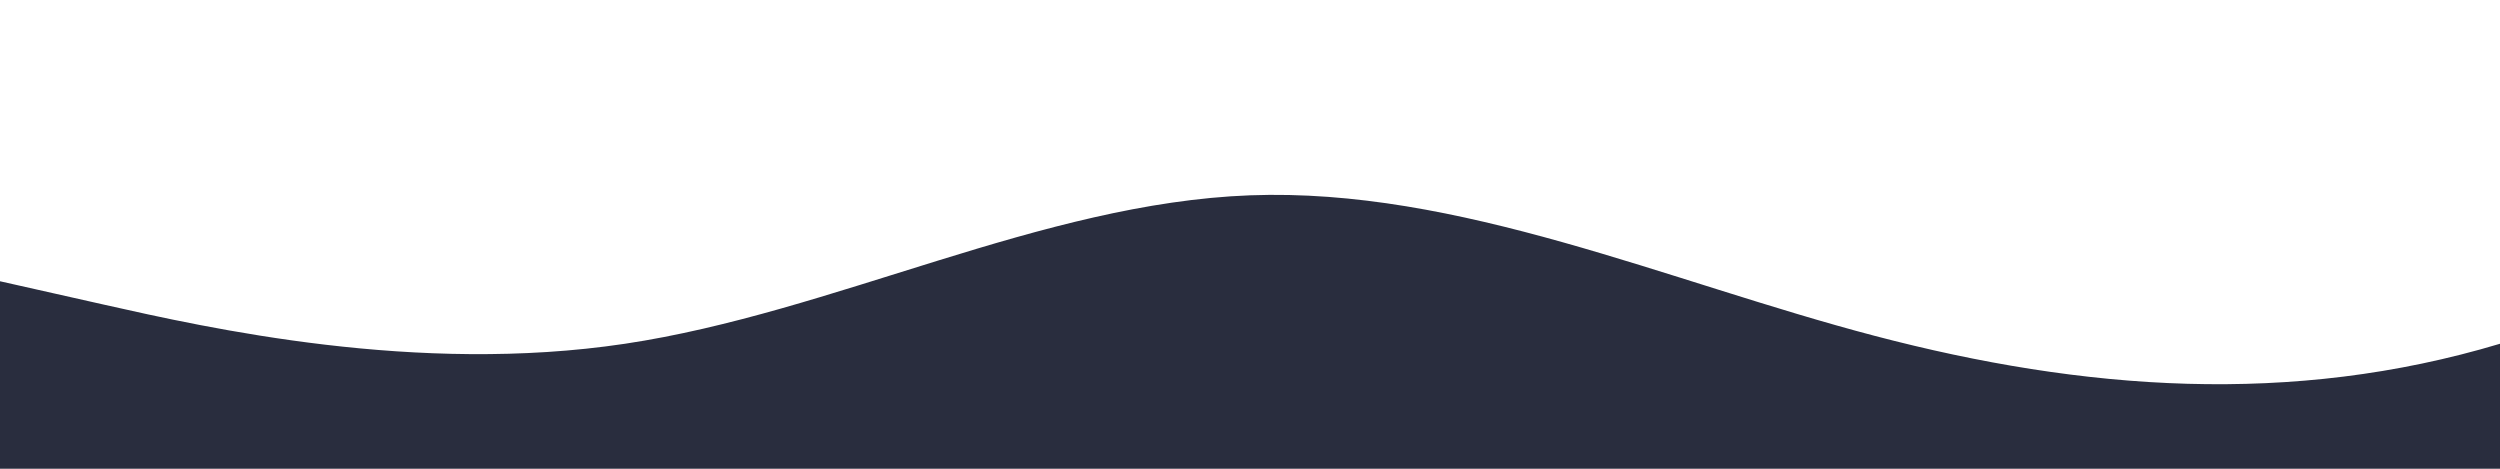 <?xml version="1.0" standalone="no"?>
<svg fill="#292d3e" viewBox="0 0 1440 270" version="1.1" xmlns="http://www.w3.org/2000/svg">
    <path d="M0,162L60,175.5C120,189,240,216,360,198C480,180,600,117,720,112.5C840,108,960,162,1080,193.5C1200,225,1320,234,1440,198C1560,162,1680,81,1800,45C1920,9,2040,18,2160,27C2280,36,2400,45,2520,76.5C2640,108,2760,162,2880,166.5C3000,171,3120,126,3240,126C3360,126,3480,171,3600,189C3720,207,3840,198,3960,202.5C4080,207,4200,225,4320,211.5C4440,198,4560,153,4680,144C4800,135,4920,162,5040,175.5C5160,189,5280,189,5400,175.5C5520,162,5640,135,5760,117C5880,99,6000,90,6120,72C6240,54,6360,27,6480,22.5C6600,18,6720,36,6840,54C6960,72,7080,90,7200,121.5C7320,153,7440,198,7560,211.5C7680,225,7800,207,7920,184.5C8040,162,8160,135,8280,121.5C8400,108,8520,108,8580,108L8640,108L8640,270L8580,270C8520,270,8400,270,8280,270C8160,270,8040,270,7920,270C7800,270,7680,270,7560,270C7440,270,7320,270,7200,270C7080,270,6960,270,6840,270C6720,270,6600,270,6480,270C6360,270,6240,270,6120,270C6000,270,5880,270,5760,270C5640,270,5520,270,5400,270C5280,270,5160,270,5040,270C4920,270,4800,270,4680,270C4560,270,4440,270,4320,270C4200,270,4080,270,3960,270C3840,270,3720,270,3600,270C3480,270,3360,270,3240,270C3120,270,3000,270,2880,270C2760,270,2640,270,2520,270C2400,270,2280,270,2160,270C2040,270,1920,270,1800,270C1680,270,1560,270,1440,270C1320,270,1200,270,1080,270C960,270,840,270,720,270C600,270,480,270,360,270C240,270,120,270,60,270L0,270Z"/>
</svg>
